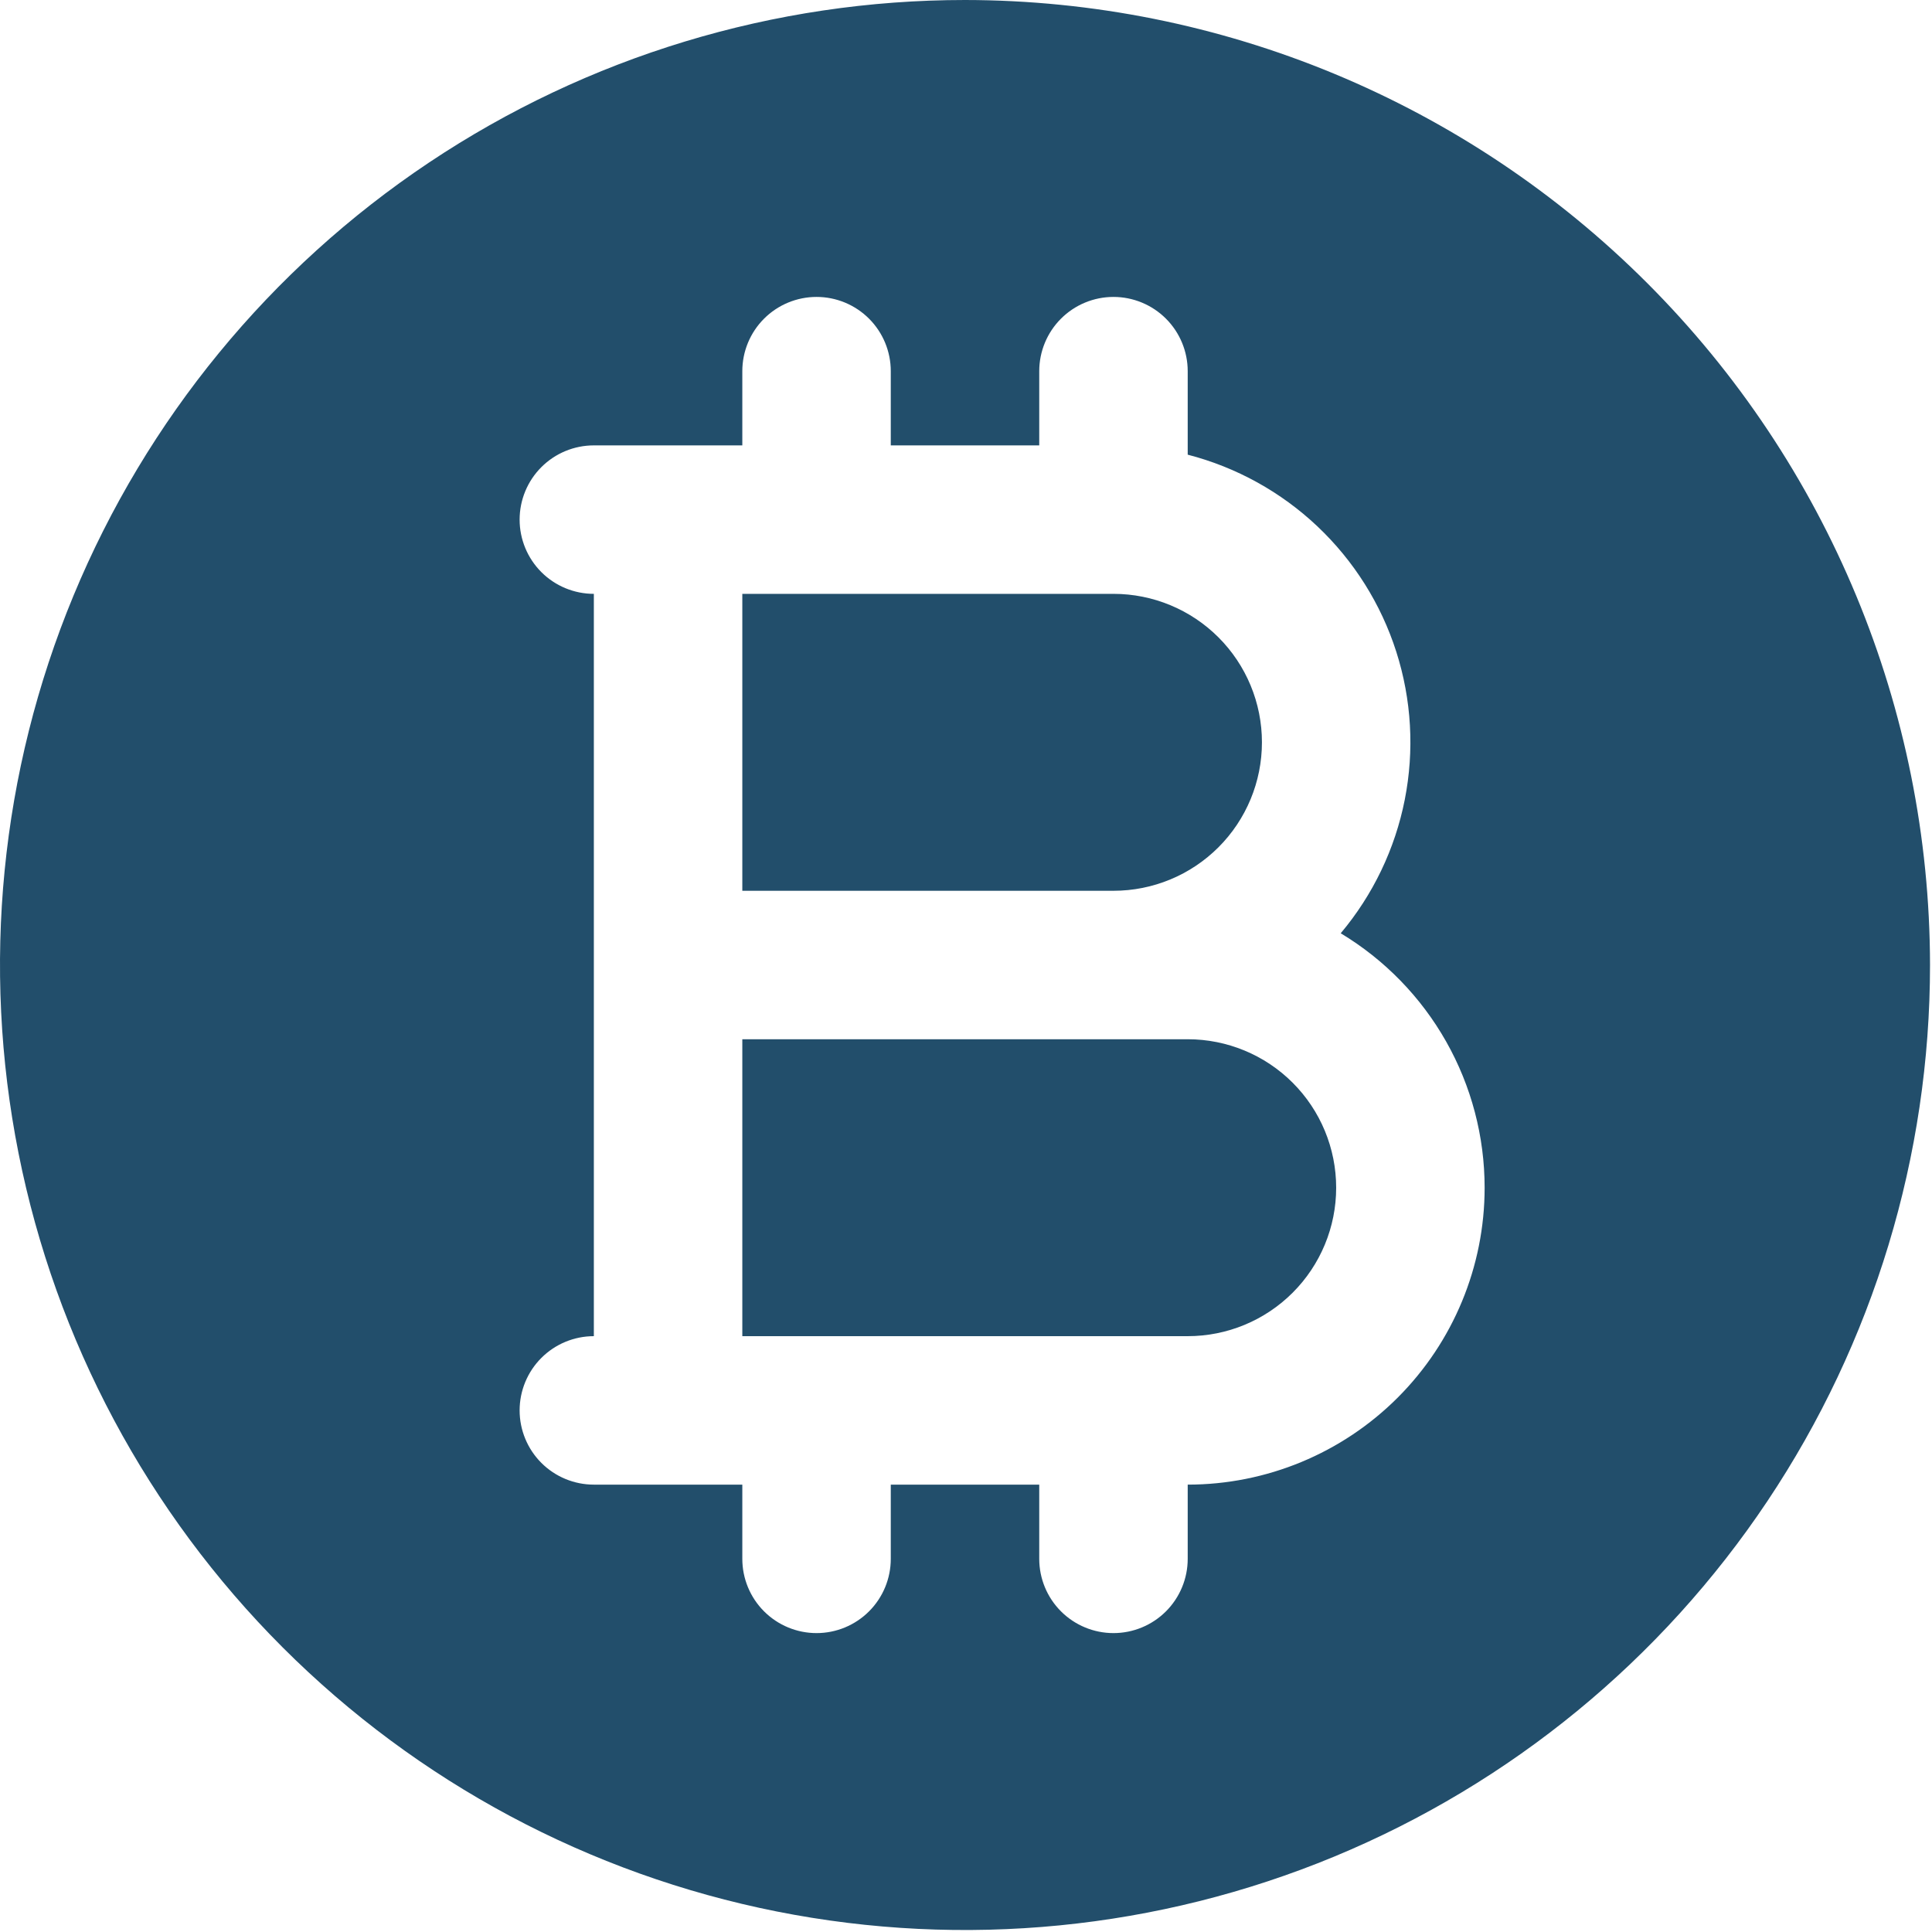 <svg width="244" height="244" viewBox="0 0 244 244" fill="none" xmlns="http://www.w3.org/2000/svg">
<path d="M168.75 150C168.75 154.973 166.775 159.742 163.258 163.258C159.742 166.775 154.973 168.75 150 168.75H93.75V131.25H150C154.973 131.25 159.742 133.225 163.258 136.742C166.775 140.258 168.75 145.027 168.75 150ZM243.75 121.875C243.75 145.98 236.602 169.543 223.21 189.585C209.819 209.627 190.784 225.248 168.515 234.473C146.245 243.697 121.74 246.111 98.098 241.408C74.457 236.706 52.741 225.098 35.696 208.054C18.652 191.009 7.044 169.293 2.342 145.652C-2.361 122.01 0.053 97.505 9.277 75.236C18.502 52.966 34.123 33.931 54.165 20.54C74.207 7.148 97.77 0 121.875 0C154.188 0.034 185.167 12.885 208.016 35.734C230.865 58.583 243.716 89.562 243.75 121.875ZM187.5 150C187.499 143.531 185.825 137.173 182.64 131.542C179.455 125.912 174.868 121.201 169.324 117.867C173.403 113.017 176.187 107.211 177.414 100.994C178.642 94.776 178.273 88.348 176.343 82.312C174.413 76.275 170.985 70.826 166.378 66.473C161.771 62.12 156.137 59.007 150 57.422V46.875C150 44.389 149.012 42.004 147.254 40.246C145.496 38.488 143.111 37.5 140.625 37.5C138.139 37.5 135.754 38.488 133.996 40.246C132.238 42.004 131.25 44.389 131.25 46.875V56.25H112.5V46.875C112.5 44.389 111.512 42.004 109.754 40.246C107.996 38.488 105.611 37.5 103.125 37.5C100.639 37.5 98.254 38.488 96.496 40.246C94.738 42.004 93.75 44.389 93.75 46.875V56.25H75C72.514 56.25 70.129 57.238 68.371 58.996C66.613 60.754 65.625 63.139 65.625 65.625C65.625 68.111 66.613 70.496 68.371 72.254C70.129 74.012 72.514 75 75 75V168.75C72.514 168.75 70.129 169.738 68.371 171.496C66.613 173.254 65.625 175.639 65.625 178.125C65.625 180.611 66.613 182.996 68.371 184.754C70.129 186.512 72.514 187.5 75 187.5H93.75V196.875C93.75 199.361 94.738 201.746 96.496 203.504C98.254 205.262 100.639 206.25 103.125 206.25C105.611 206.25 107.996 205.262 109.754 203.504C111.512 201.746 112.5 199.361 112.5 196.875V187.5H131.25V196.875C131.25 199.361 132.238 201.746 133.996 203.504C135.754 205.262 138.139 206.25 140.625 206.25C143.111 206.25 145.496 205.262 147.254 203.504C149.012 201.746 150 199.361 150 196.875V187.5C159.946 187.5 169.484 183.549 176.517 176.516C183.549 169.484 187.5 159.946 187.5 150ZM159.375 93.75C159.375 88.777 157.4 84.008 153.883 80.492C150.367 76.975 145.598 75 140.625 75H93.75V112.5H140.625C145.598 112.5 150.367 110.525 153.883 107.008C157.4 103.492 159.375 98.723 159.375 93.75Z" fill="#224E6B"/>
</svg>
